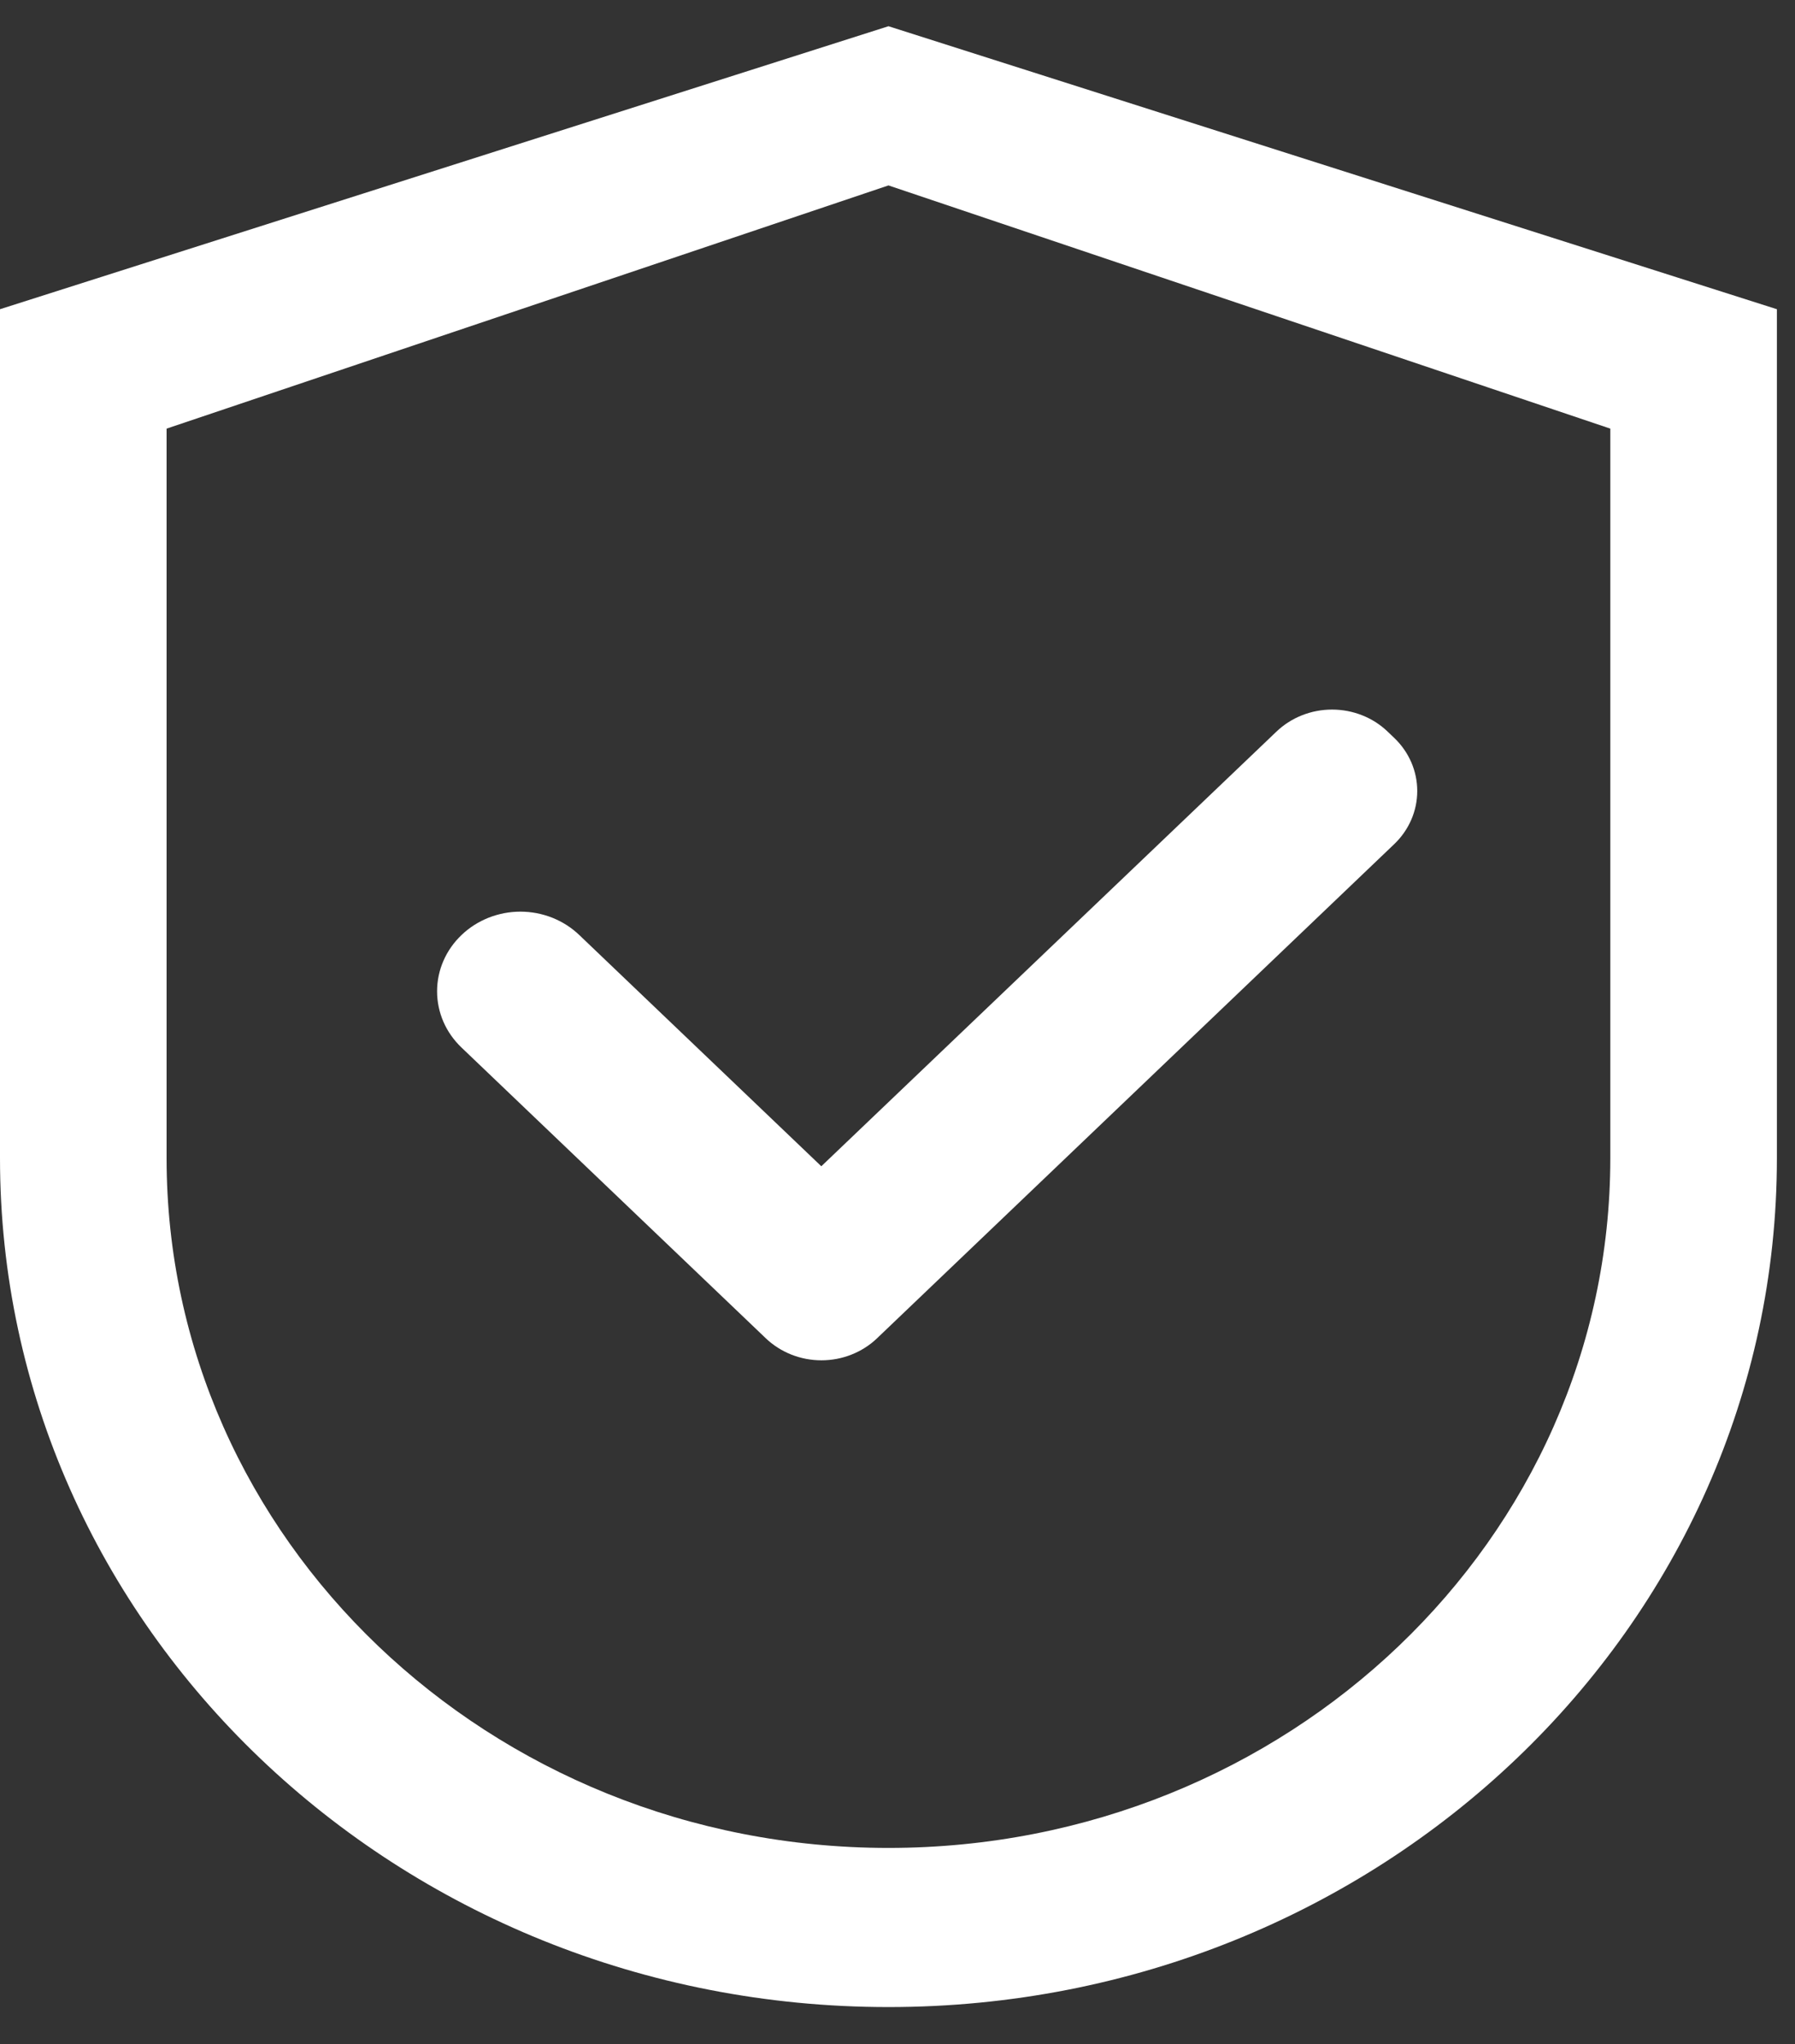 <svg width="36" height="41" viewBox="0 0 36 41" fill="none" xmlns="http://www.w3.org/2000/svg">
<rect x="0" y="0" width="36" height="41" fill="#333333" stroke="none"/>
<path d="M17.819 0.526L0 6.202V23.229C0 32.634 7.977 40.256 17.819 40.256C27.661 40.256 35.637 32.634 35.637 23.229V6.202L17.819 0.526ZM32.296 23.229C32.296 30.869 25.814 37.064 17.819 37.064C9.823 37.064 3.341 30.869 3.341 23.229V8.597L17.819 3.719L32.296 8.597V23.229Z" fill="white"/>
<path d="M11.618 18.754C11.463 18.605 11.279 18.488 11.077 18.407C10.874 18.327 10.657 18.285 10.437 18.285C10.218 18.285 10.001 18.327 9.798 18.407C9.595 18.488 9.411 18.605 9.256 18.754C9.101 18.902 8.977 19.078 8.893 19.272C8.809 19.465 8.766 19.673 8.766 19.883C8.766 20.092 8.809 20.3 8.893 20.494C8.977 20.687 9.101 20.863 9.256 21.011L15.261 26.749L15.358 26.842C15.505 26.982 15.679 27.093 15.87 27.169C16.062 27.245 16.267 27.284 16.474 27.284C16.682 27.284 16.887 27.245 17.078 27.169C17.27 27.093 17.444 26.982 17.59 26.842L27.961 16.932C28.108 16.792 28.224 16.625 28.304 16.442C28.383 16.26 28.424 16.063 28.424 15.865C28.424 15.667 28.383 15.471 28.304 15.288C28.224 15.105 28.108 14.939 27.961 14.799L27.831 14.675C27.685 14.534 27.511 14.423 27.32 14.347C27.128 14.271 26.923 14.232 26.715 14.232C26.508 14.232 26.303 14.271 26.111 14.347C25.92 14.423 25.746 14.534 25.599 14.675L16.472 23.392L11.618 18.754Z" fill="white"/>
</svg>
